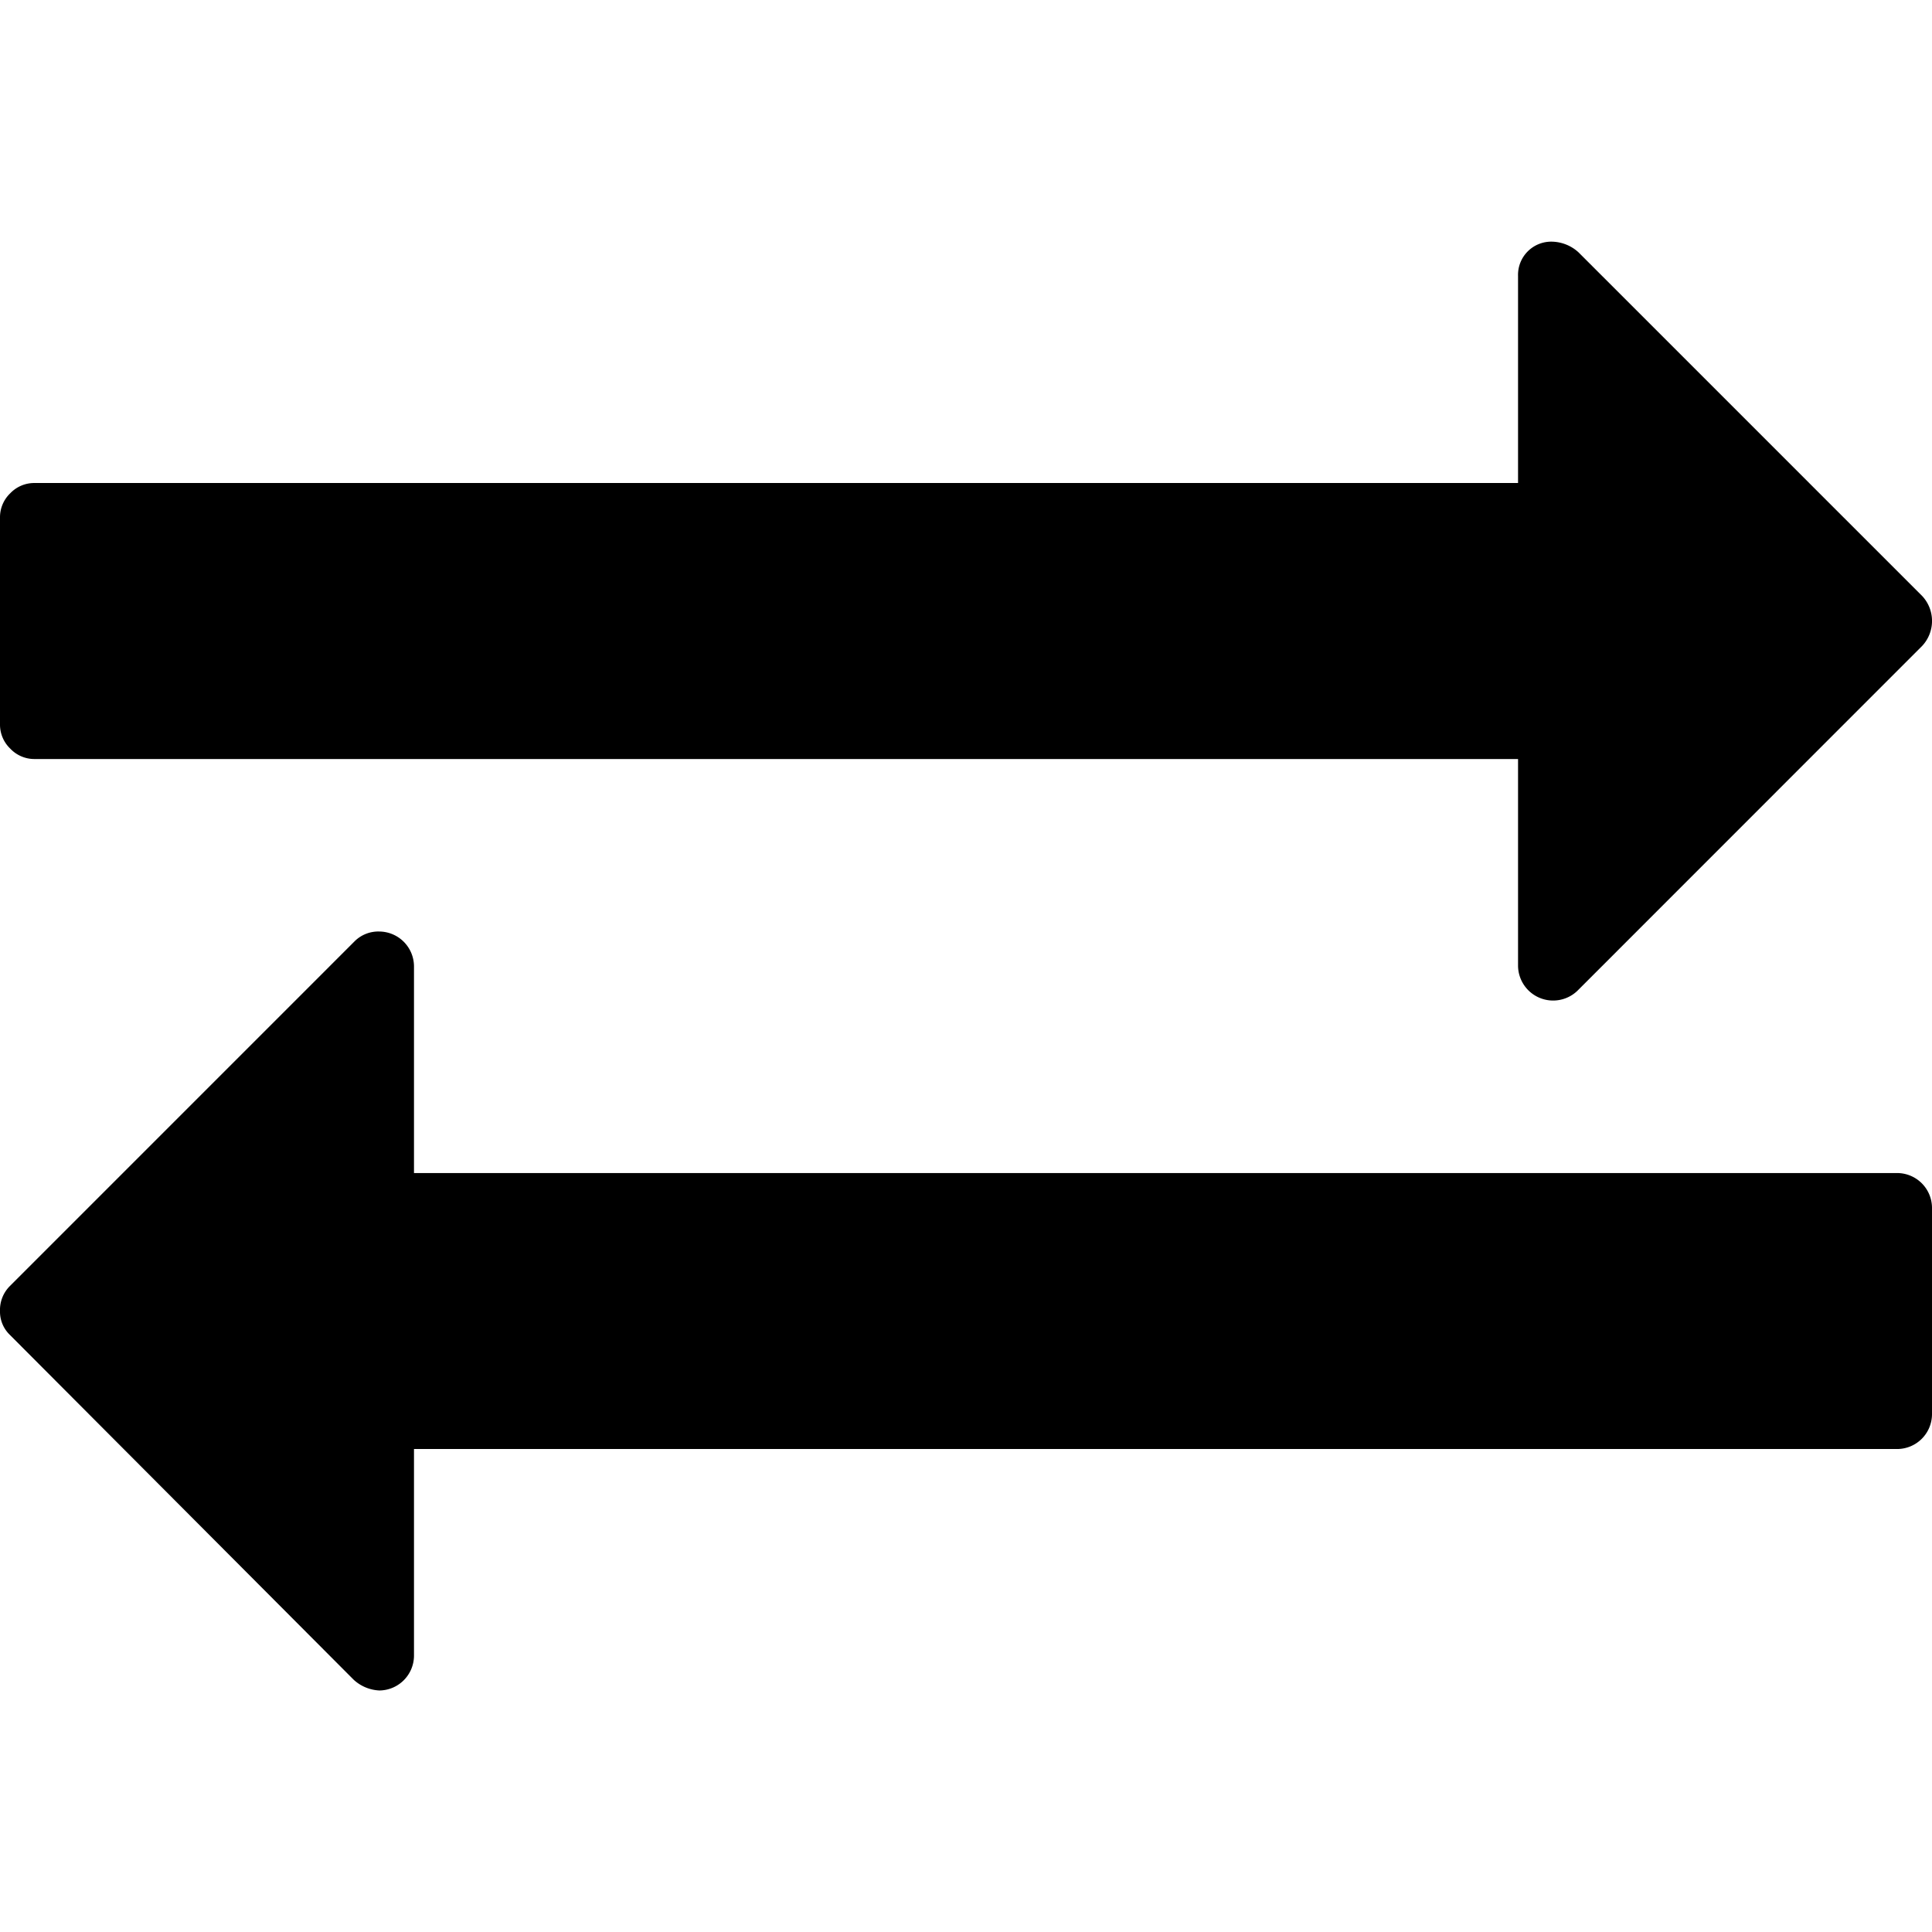<svg id="Capa_1" data-name="Capa 1" xmlns="http://www.w3.org/2000/svg" viewBox="0 0 511.62 511.62"><title>exchange</title><path d="M9.14,201H402v54.82a9.29,9.29,0,0,0,15.7,6.57L509.06,171a9.68,9.68,0,0,0,0-13.13L418,66.81A10.73,10.73,0,0,0,411.12,64,8.79,8.79,0,0,0,402,73.09v54.82H9.14a8.77,8.77,0,0,0-6.42,2.71A8.78,8.78,0,0,0,0,137v54.82a8.78,8.78,0,0,0,2.71,6.42A8.78,8.78,0,0,0,9.14,201Z"/><path d="M502.49,310.64H109.63V255.82a9.26,9.26,0,0,0-9.14-9.14,8.89,8.89,0,0,0-6.57,2.57L2.57,340.61A8.92,8.92,0,0,0,0,347.18a8.52,8.52,0,0,0,2.57,6.27l91.08,91.36a10.74,10.74,0,0,0,6.85,2.85,9.25,9.25,0,0,0,9.13-9.13V383.72H502.49a9.25,9.25,0,0,0,9.13-9.14V319.77a9.25,9.25,0,0,0-9.13-9.13Z"/></svg>